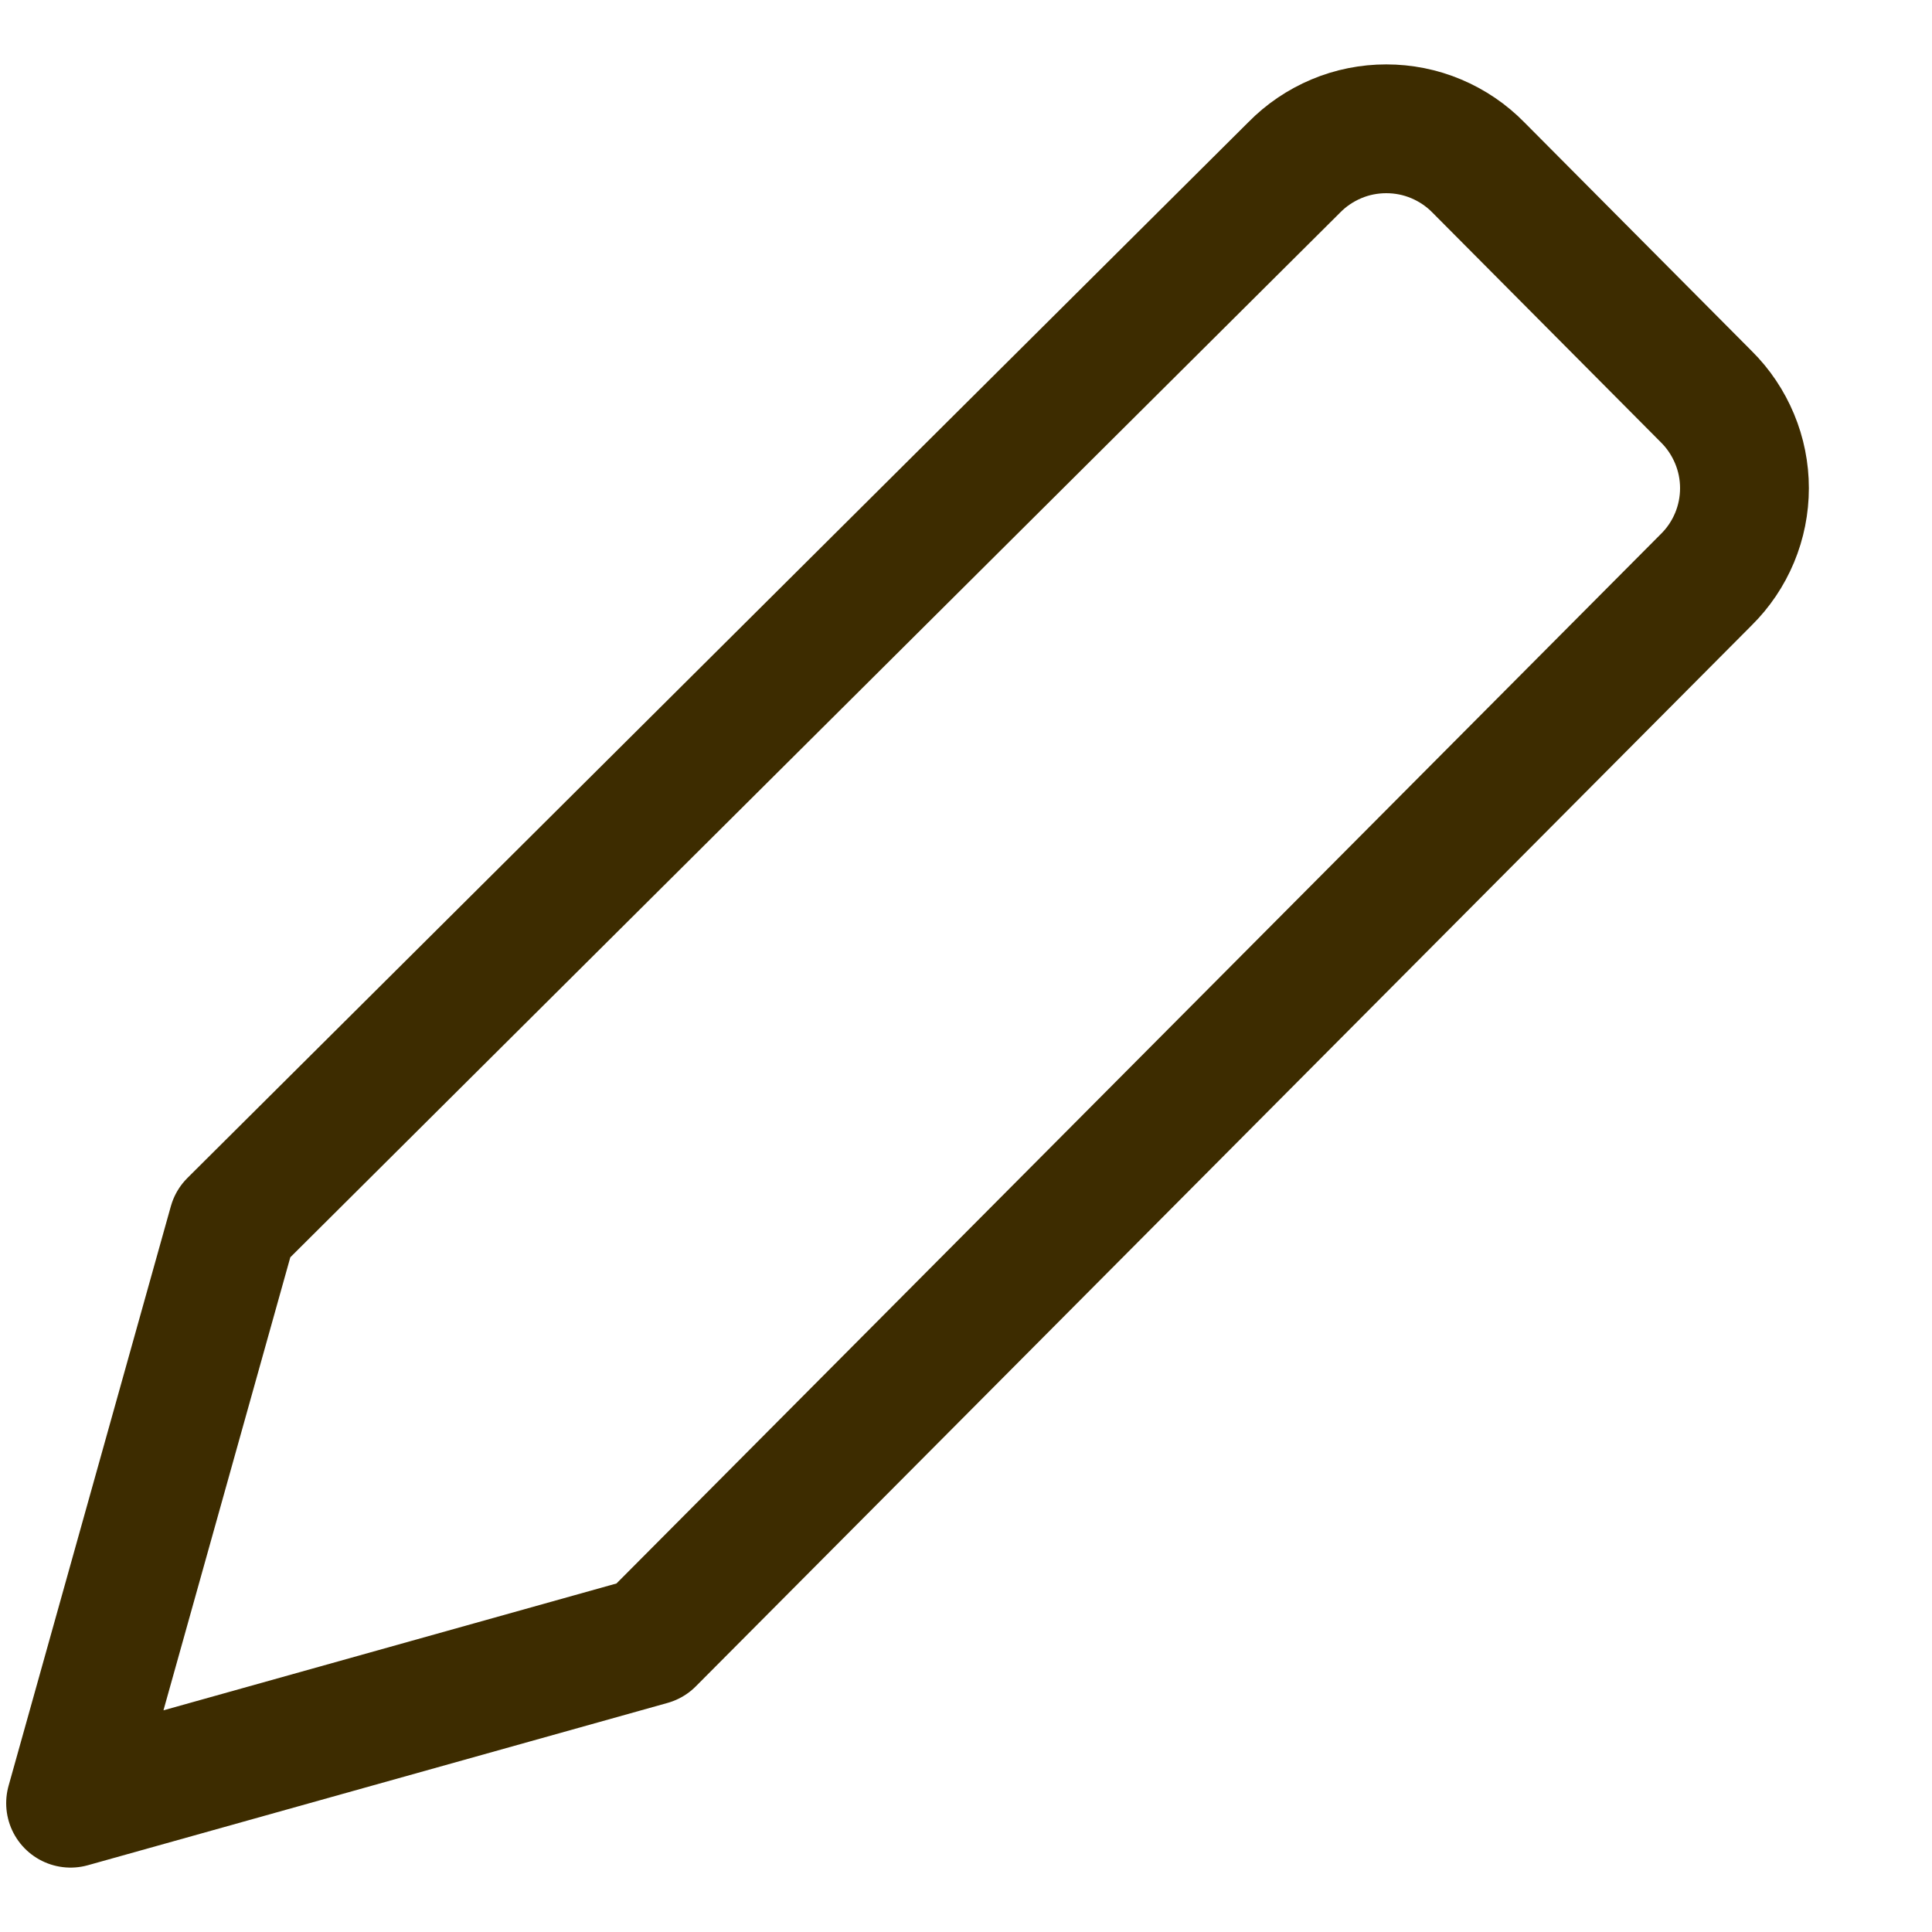 <svg width="15" height="15" viewBox="0 0 15 15" fill="none" xmlns="http://www.w3.org/2000/svg">
<path id="Vector" d="M5.048 12.74L0.548 14L1.808 9.5L10.048 1.3C10.141 1.205 10.252 1.13 10.375 1.078C10.498 1.026 10.63 1 10.763 1C10.896 1 11.028 1.026 11.151 1.078C11.274 1.13 11.385 1.205 11.478 1.3L13.248 3.08C13.342 3.173 13.416 3.284 13.467 3.406C13.518 3.528 13.544 3.658 13.544 3.79C13.544 3.922 13.518 4.053 13.467 4.175C13.416 4.297 13.342 4.407 13.248 4.5L5.048 12.74Z" stroke="#3D2C00" stroke-linecap="round" stroke-linejoin="round"/>
</svg>
